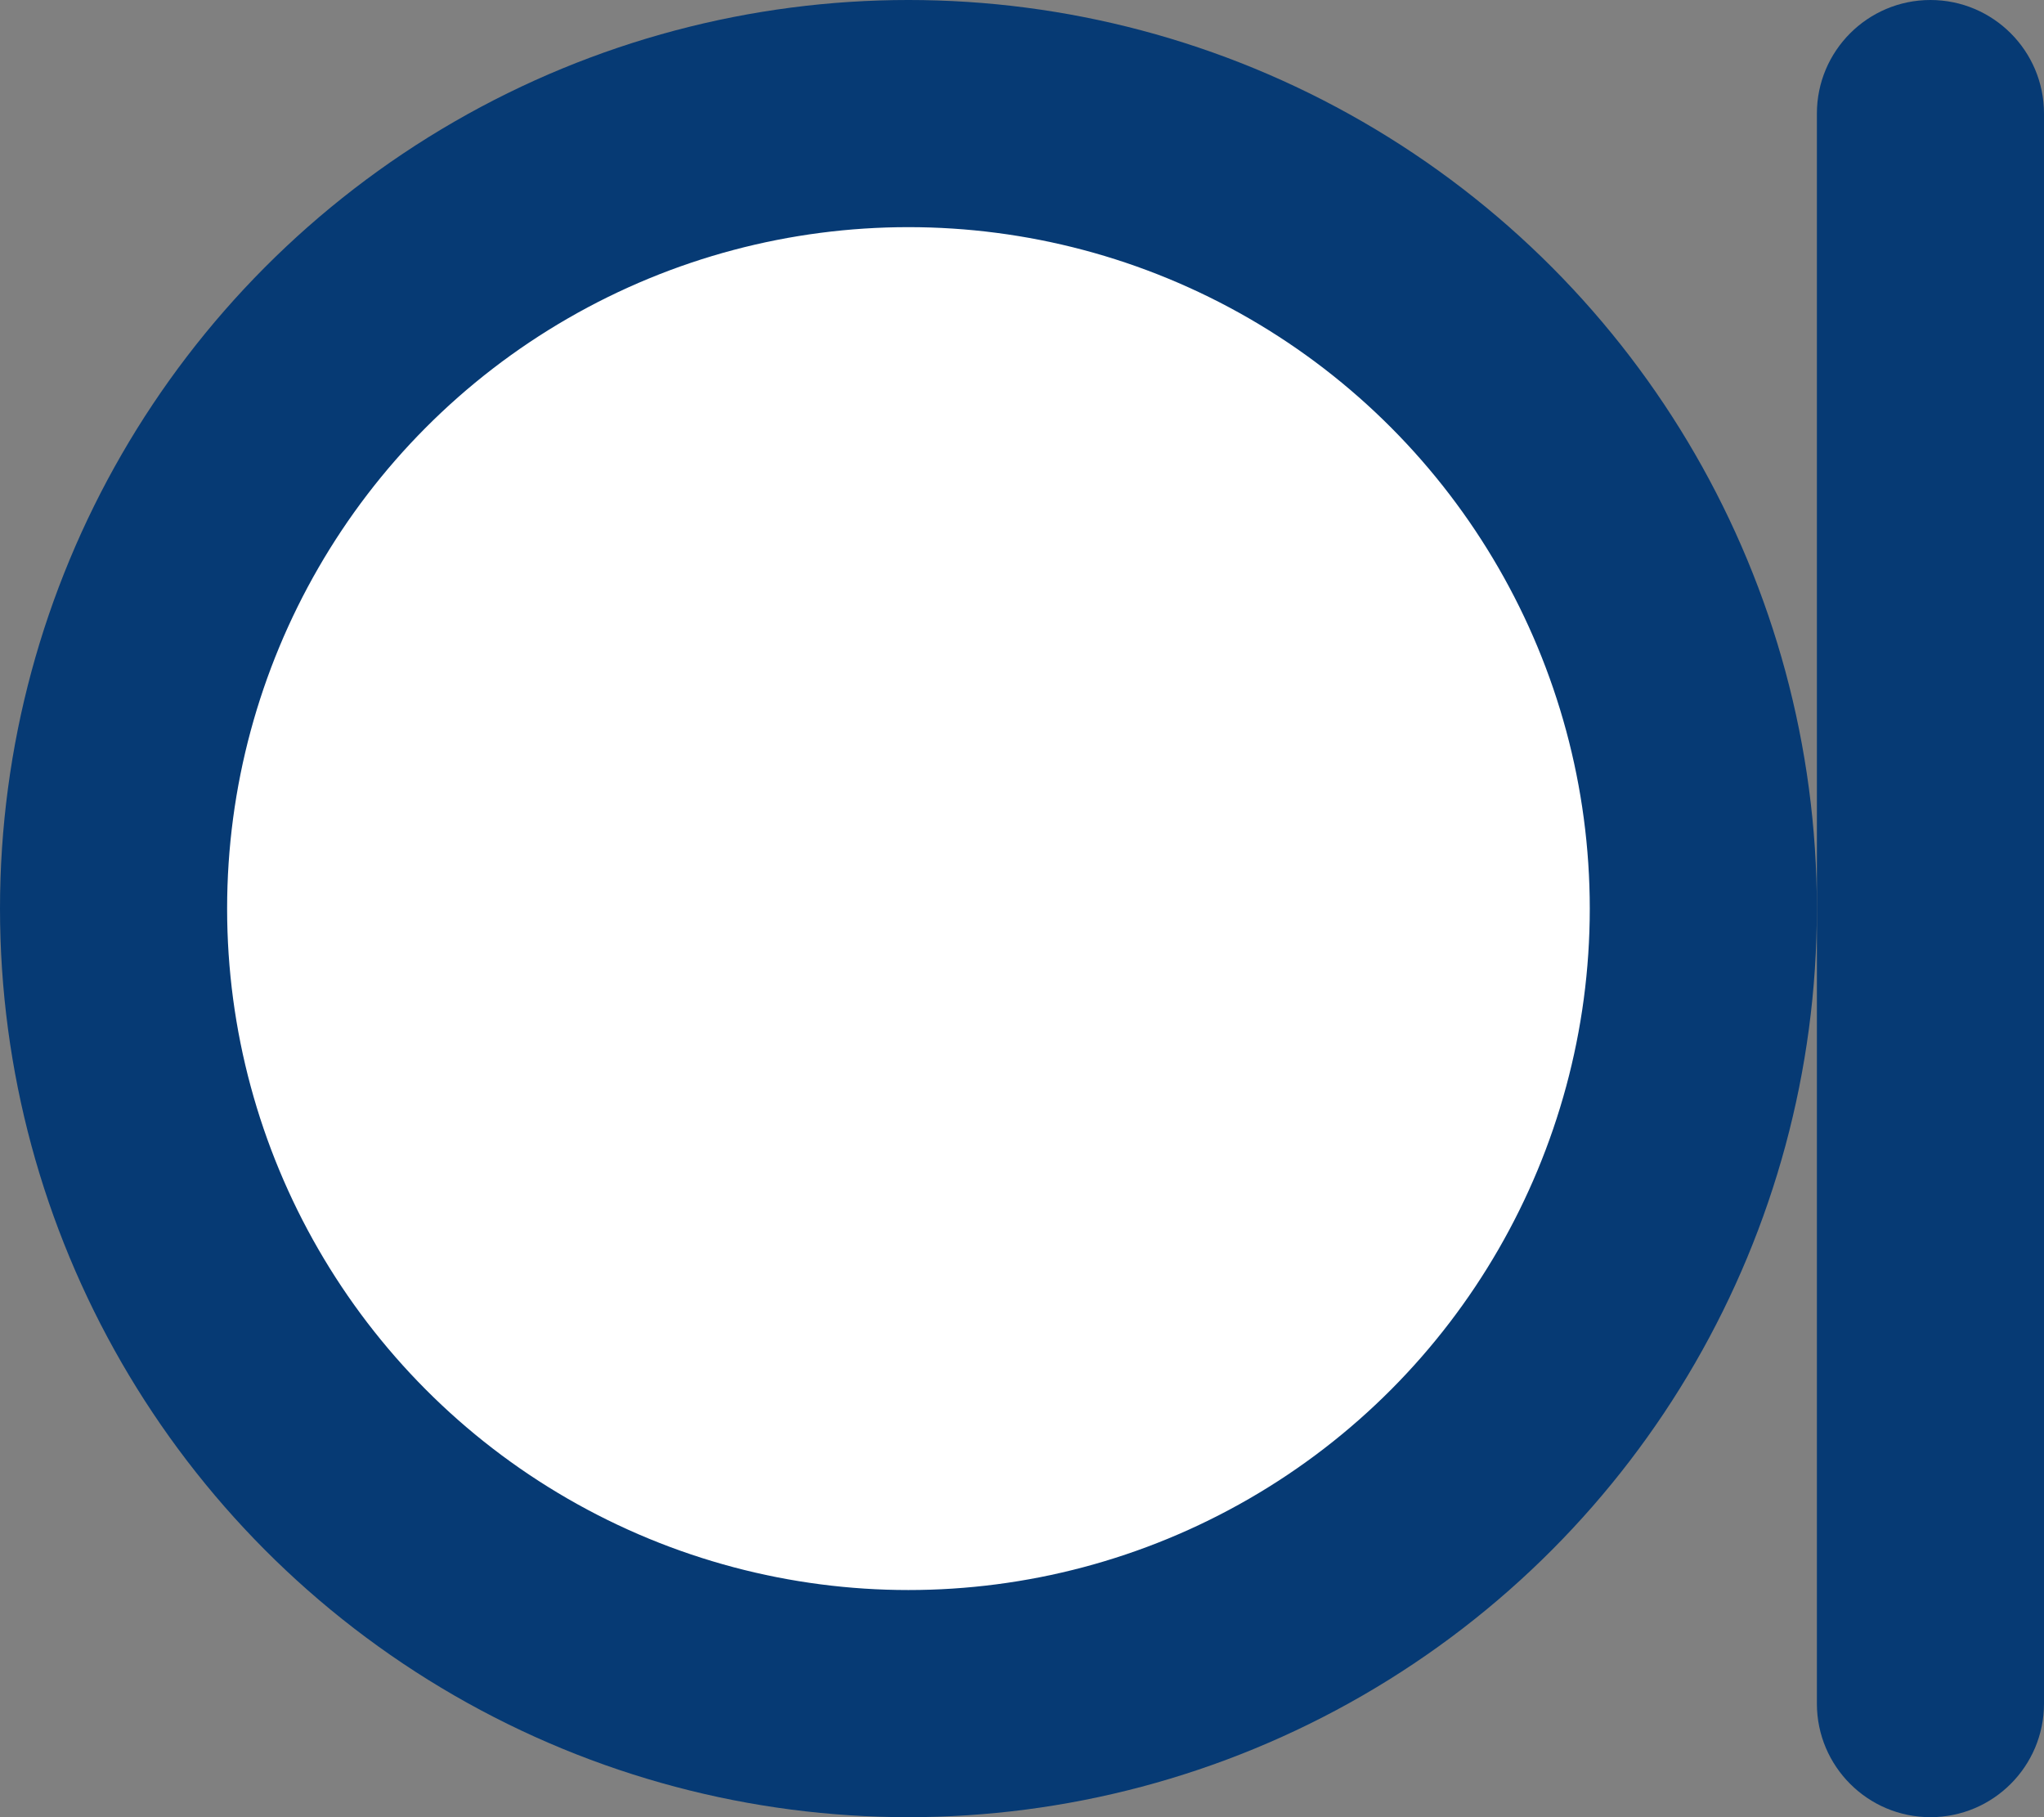 <svg width="9" height="8" viewBox="0 0 9 8" fill="none" xmlns="http://www.w3.org/2000/svg">
<rect x="0" y="0" width="9" height="8" fill="#808080" stroke="none"/>
<circle cx="4" cy="4" r="3.5" fill="white" stroke="#063A74"/>
<path d="M8 7.5V0.5C8 0.224 8.224 0 8.5 0C8.776 0 9 0.224 9 0.5V7.5C9 7.776 8.776 8 8.5 8C8.224 8 8 7.776 8 7.5Z" fill="#063A74"/>
</svg>
